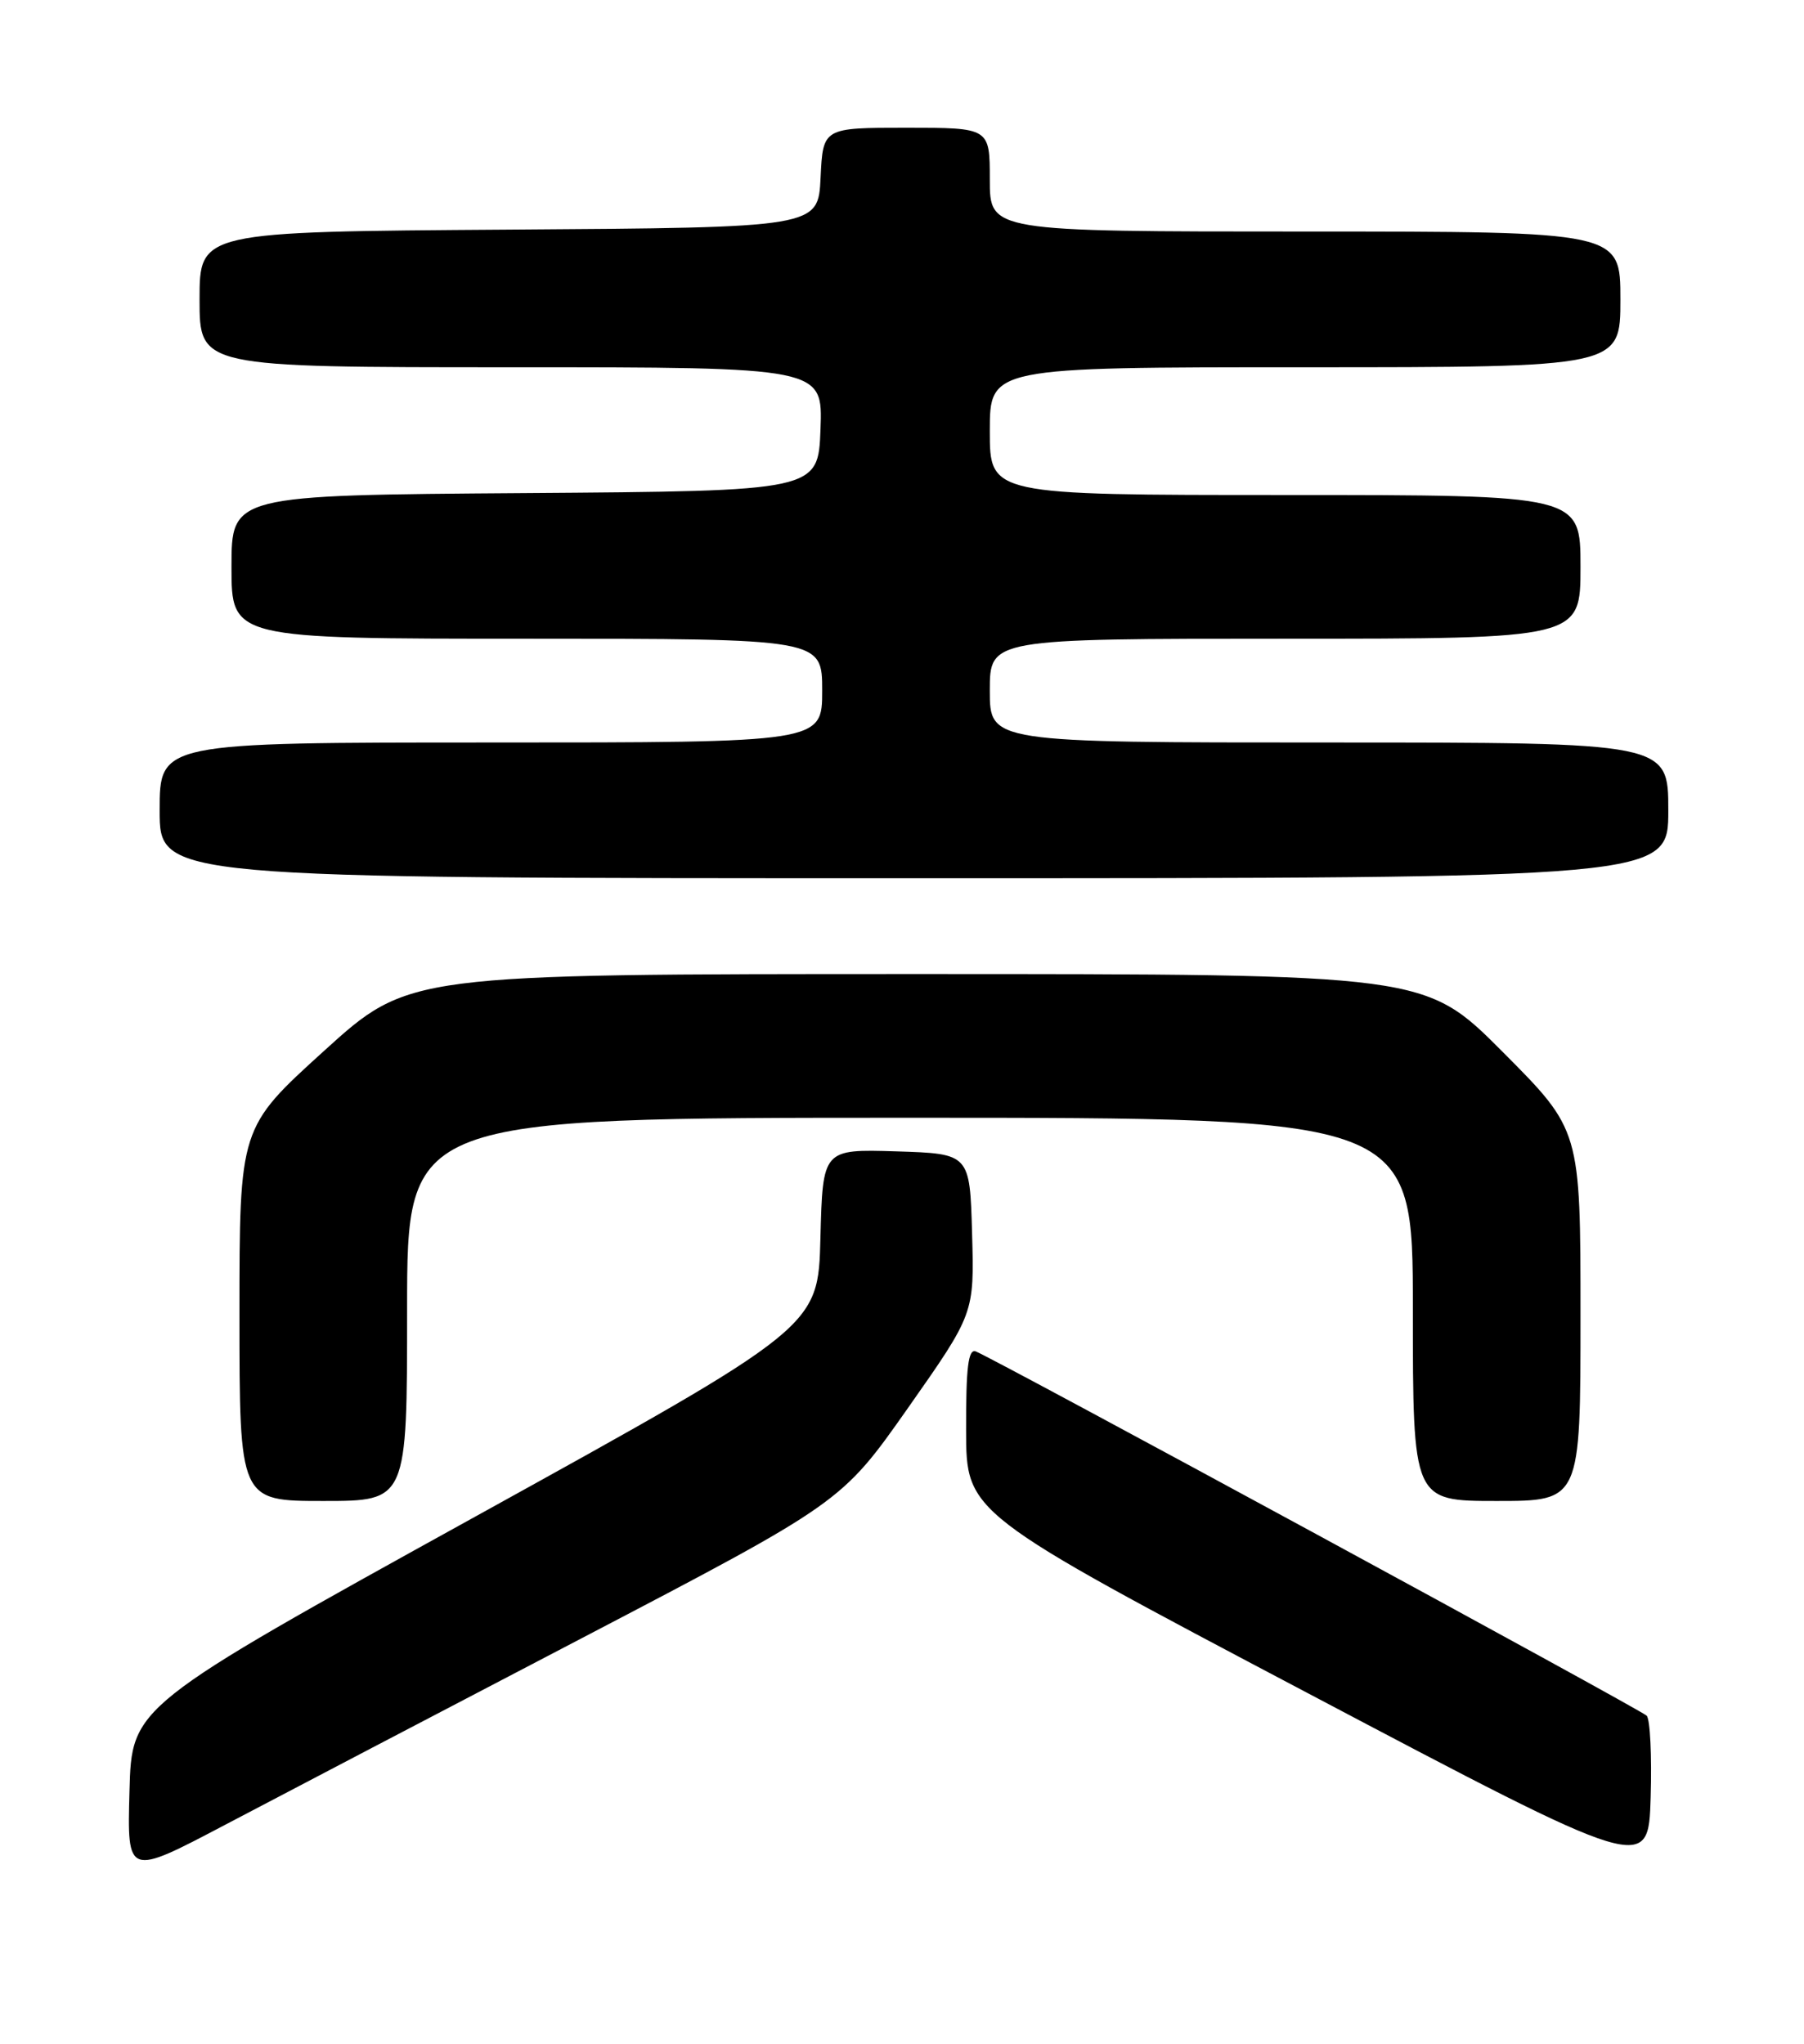 <?xml version="1.0" encoding="UTF-8" standalone="no"?>
<!DOCTYPE svg PUBLIC "-//W3C//DTD SVG 1.1//EN" "http://www.w3.org/Graphics/SVG/1.1/DTD/svg11.dtd" >
<svg xmlns="http://www.w3.org/2000/svg" xmlns:xlink="http://www.w3.org/1999/xlink" version="1.1" viewBox="0 0 226 256">
 <g >
 <path fill="currentColor"
d=" M 72.97 205.14 C 105.43 188.18 105.43 188.18 113.75 176.35 C 122.06 164.52 122.06 164.52 121.78 154.51 C 121.50 144.50 121.50 144.50 112.28 144.21 C 103.07 143.93 103.07 143.93 102.78 155.07 C 102.50 166.22 102.50 166.22 59.50 189.98 C 16.50 213.74 16.50 213.74 16.22 224.38 C 15.93 235.02 15.93 235.02 28.22 228.55 C 34.97 225.00 55.11 214.46 72.97 205.14 Z  M 206.29 214.89 C 205.49 214.10 124.57 170.17 122.25 169.27 C 121.30 168.90 121.01 171.26 121.03 179.14 C 121.05 189.50 121.05 189.50 163.78 212.04 C 206.50 234.58 206.50 234.58 206.79 225.13 C 206.95 219.93 206.72 215.32 206.29 214.89 Z  M 51.00 164.00 C 51.00 140.00 51.00 140.00 114.00 140.00 C 177.00 140.00 177.00 140.00 177.00 164.00 C 177.00 188.00 177.00 188.00 187.50 188.00 C 198.00 188.00 198.00 188.00 198.00 164.77 C 198.00 141.54 198.00 141.54 188.27 131.77 C 178.54 122.00 178.54 122.00 114.87 122.00 C 51.21 122.00 51.21 122.00 40.60 131.62 C 30.00 141.23 30.00 141.23 30.00 164.62 C 30.00 188.00 30.00 188.00 40.50 188.00 C 51.00 188.00 51.00 188.00 51.00 164.00 Z  M 209.00 101.50 C 209.00 93.00 209.00 93.00 166.50 93.00 C 124.00 93.00 124.00 93.00 124.00 86.50 C 124.00 80.00 124.00 80.00 161.00 80.00 C 198.00 80.00 198.00 80.00 198.00 71.00 C 198.00 62.00 198.00 62.00 161.00 62.00 C 124.00 62.00 124.00 62.00 124.00 54.00 C 124.00 46.00 124.00 46.00 163.50 46.00 C 203.00 46.00 203.00 46.00 203.00 37.50 C 203.00 29.00 203.00 29.00 163.50 29.00 C 124.00 29.00 124.00 29.00 124.00 22.50 C 124.00 16.00 124.00 16.00 113.55 16.00 C 103.10 16.00 103.10 16.00 102.80 22.25 C 102.50 28.50 102.50 28.50 63.75 28.76 C 25.00 29.02 25.00 29.02 25.00 37.51 C 25.00 46.00 25.00 46.00 64.04 46.00 C 103.08 46.00 103.08 46.00 102.79 53.75 C 102.50 61.50 102.50 61.50 65.75 61.76 C 29.00 62.02 29.00 62.02 29.00 71.01 C 29.00 80.00 29.00 80.00 66.00 80.00 C 103.00 80.00 103.00 80.00 103.00 86.50 C 103.00 93.00 103.00 93.00 61.50 93.00 C 20.00 93.00 20.00 93.00 20.00 101.50 C 20.00 110.00 20.00 110.00 114.50 110.00 C 209.00 110.00 209.00 110.00 209.00 101.50 Z "/>
</g>
</svg>